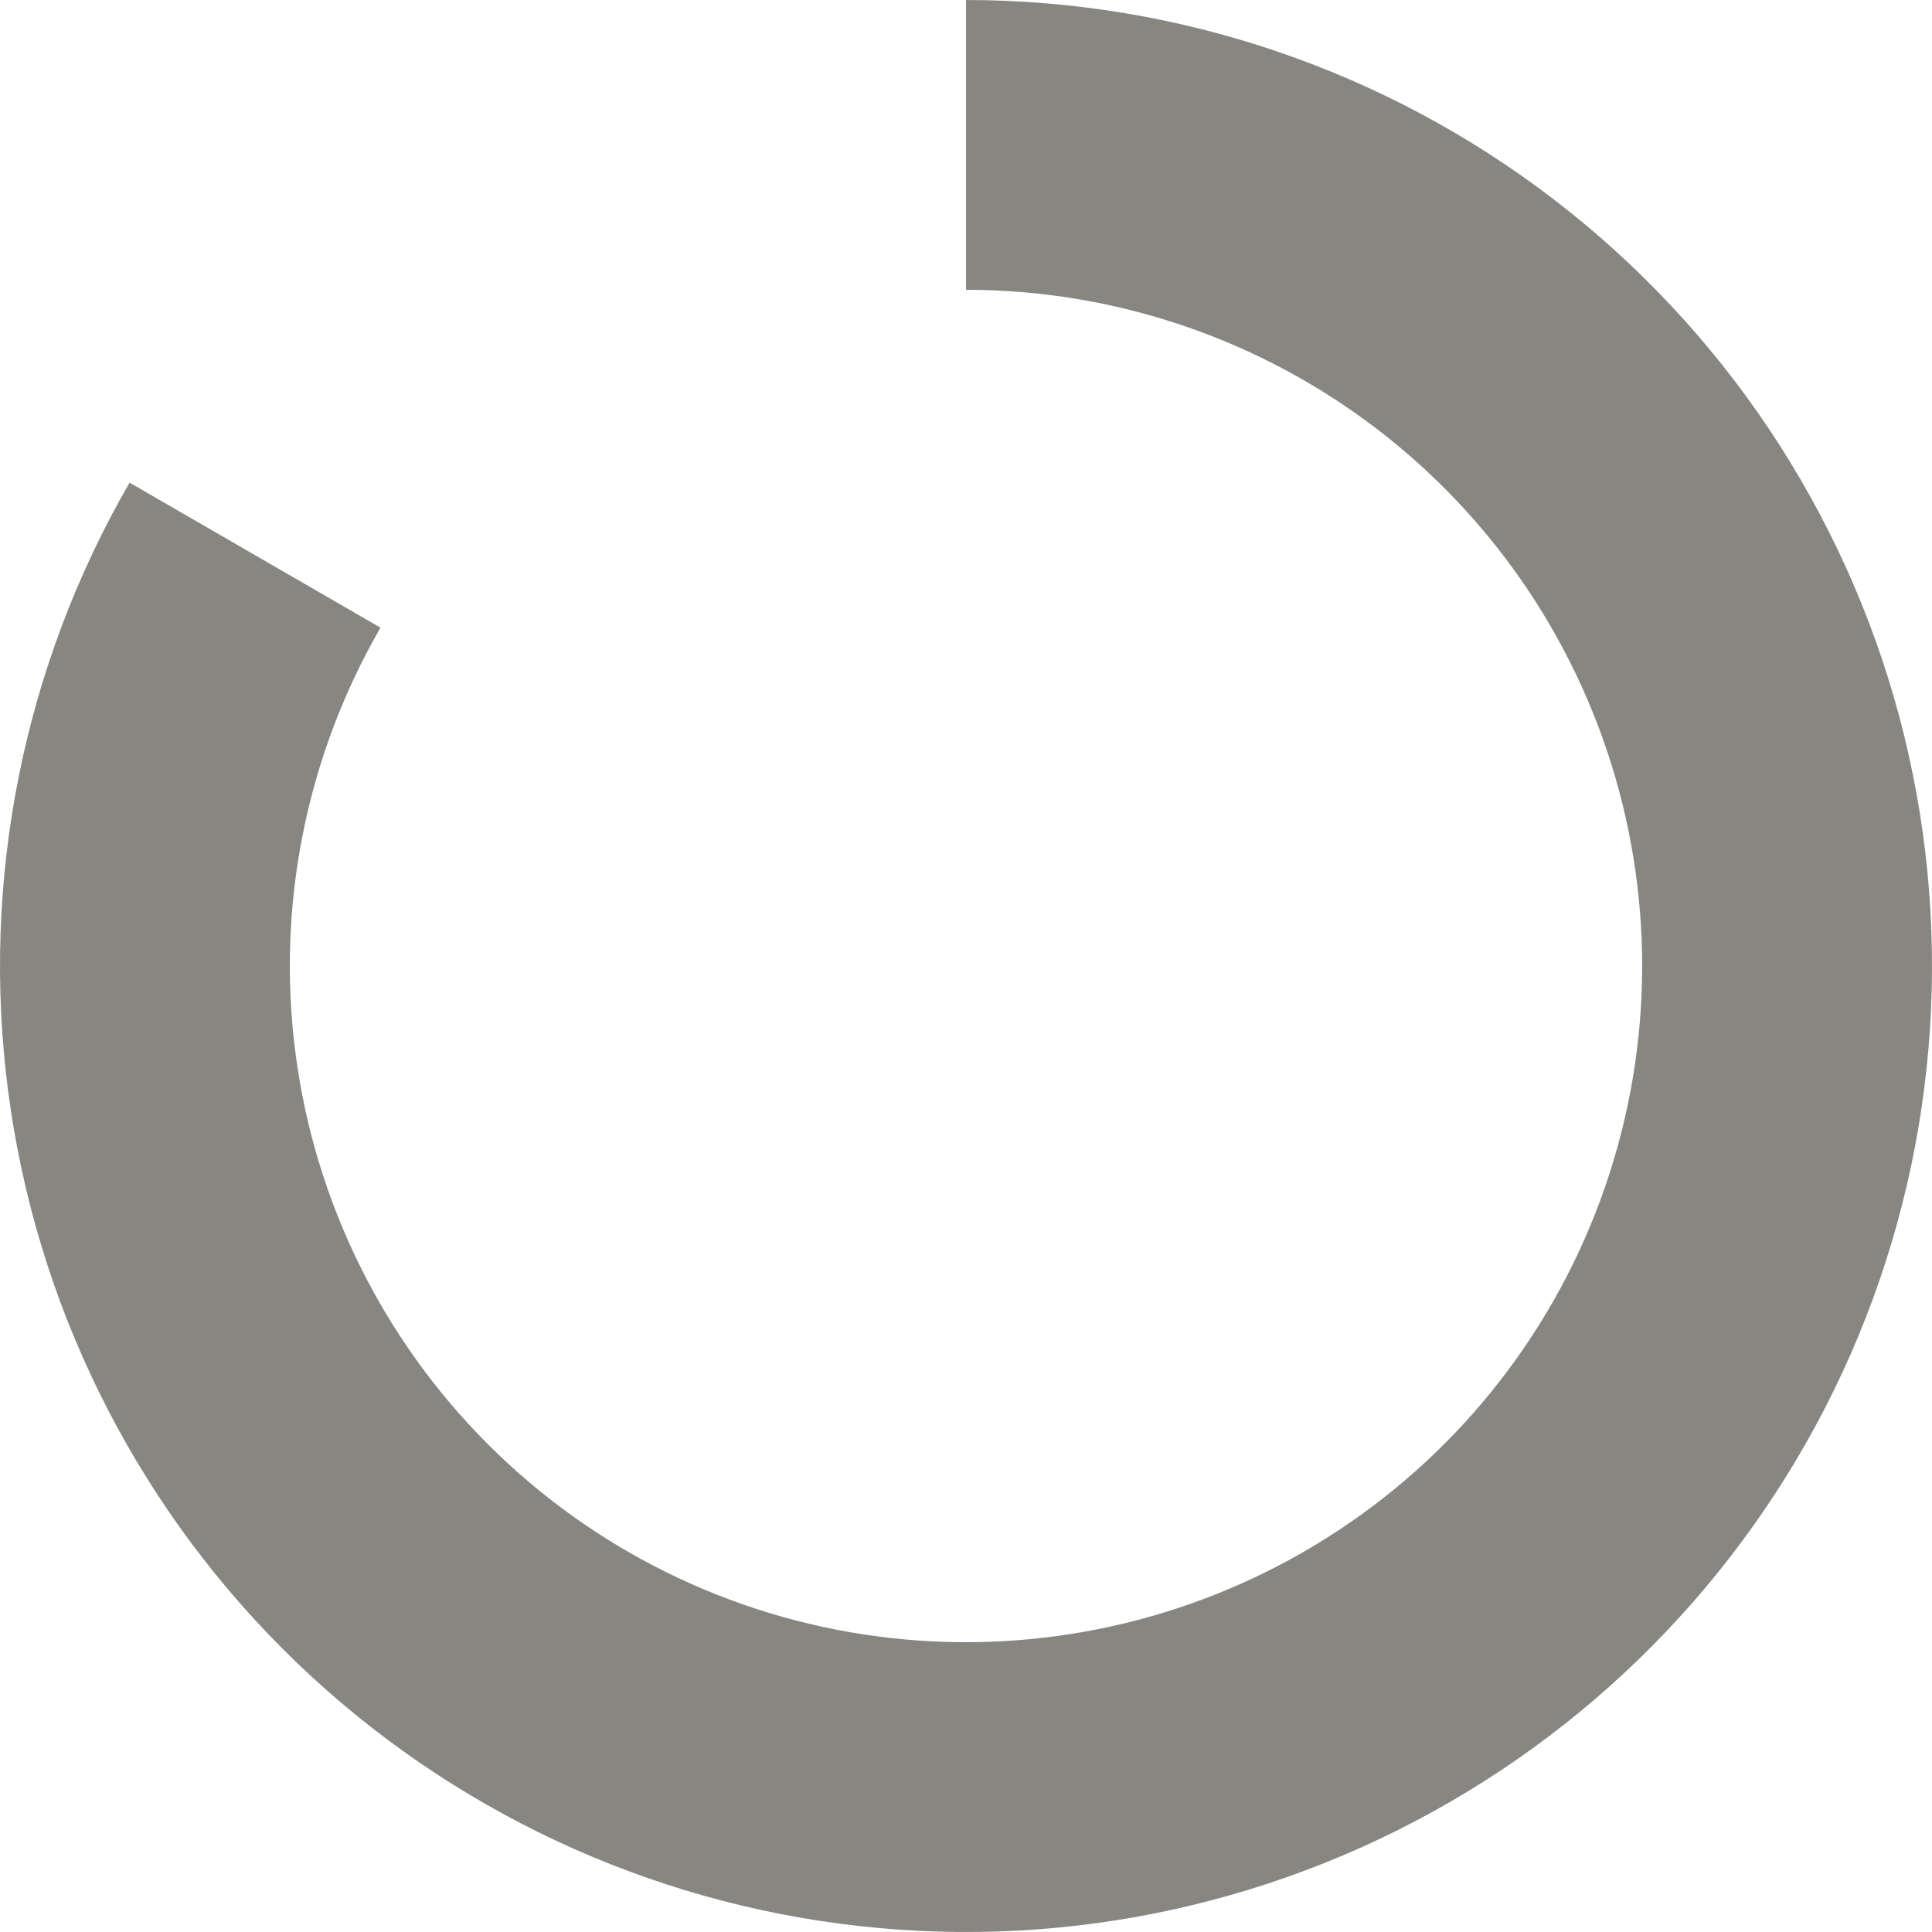 <svg width="16" height="16" viewBox="0 0 16 16" fill="none" xmlns="http://www.w3.org/2000/svg">
<path d="M8 0C9.761 2.10023e-08 11.473 0.581 12.87 1.653C14.268 2.726 15.272 4.229 15.728 5.93C16.183 7.632 16.065 9.436 15.391 11.063C14.716 12.69 13.524 14.049 11.998 14.929C10.473 15.809 8.7 16.162 6.954 15.931C5.208 15.701 3.586 14.901 2.341 13.655C1.096 12.409 0.297 10.787 0.068 9.041C-0.161 7.295 0.192 5.522 1.073 3.997L3.151 5.198C2.535 6.265 2.287 7.507 2.448 8.729C2.608 9.951 3.167 11.086 4.039 11.959C4.91 12.831 6.045 13.391 7.268 13.552C8.49 13.713 9.731 13.466 10.799 12.85C11.867 12.234 12.701 11.283 13.173 10.144C13.645 9.005 13.728 7.742 13.409 6.551C13.09 5.36 12.387 4.308 11.409 3.557C10.431 2.807 9.233 2.4 8 2.4L8 0Z" fill="#878681"/>
</svg>
